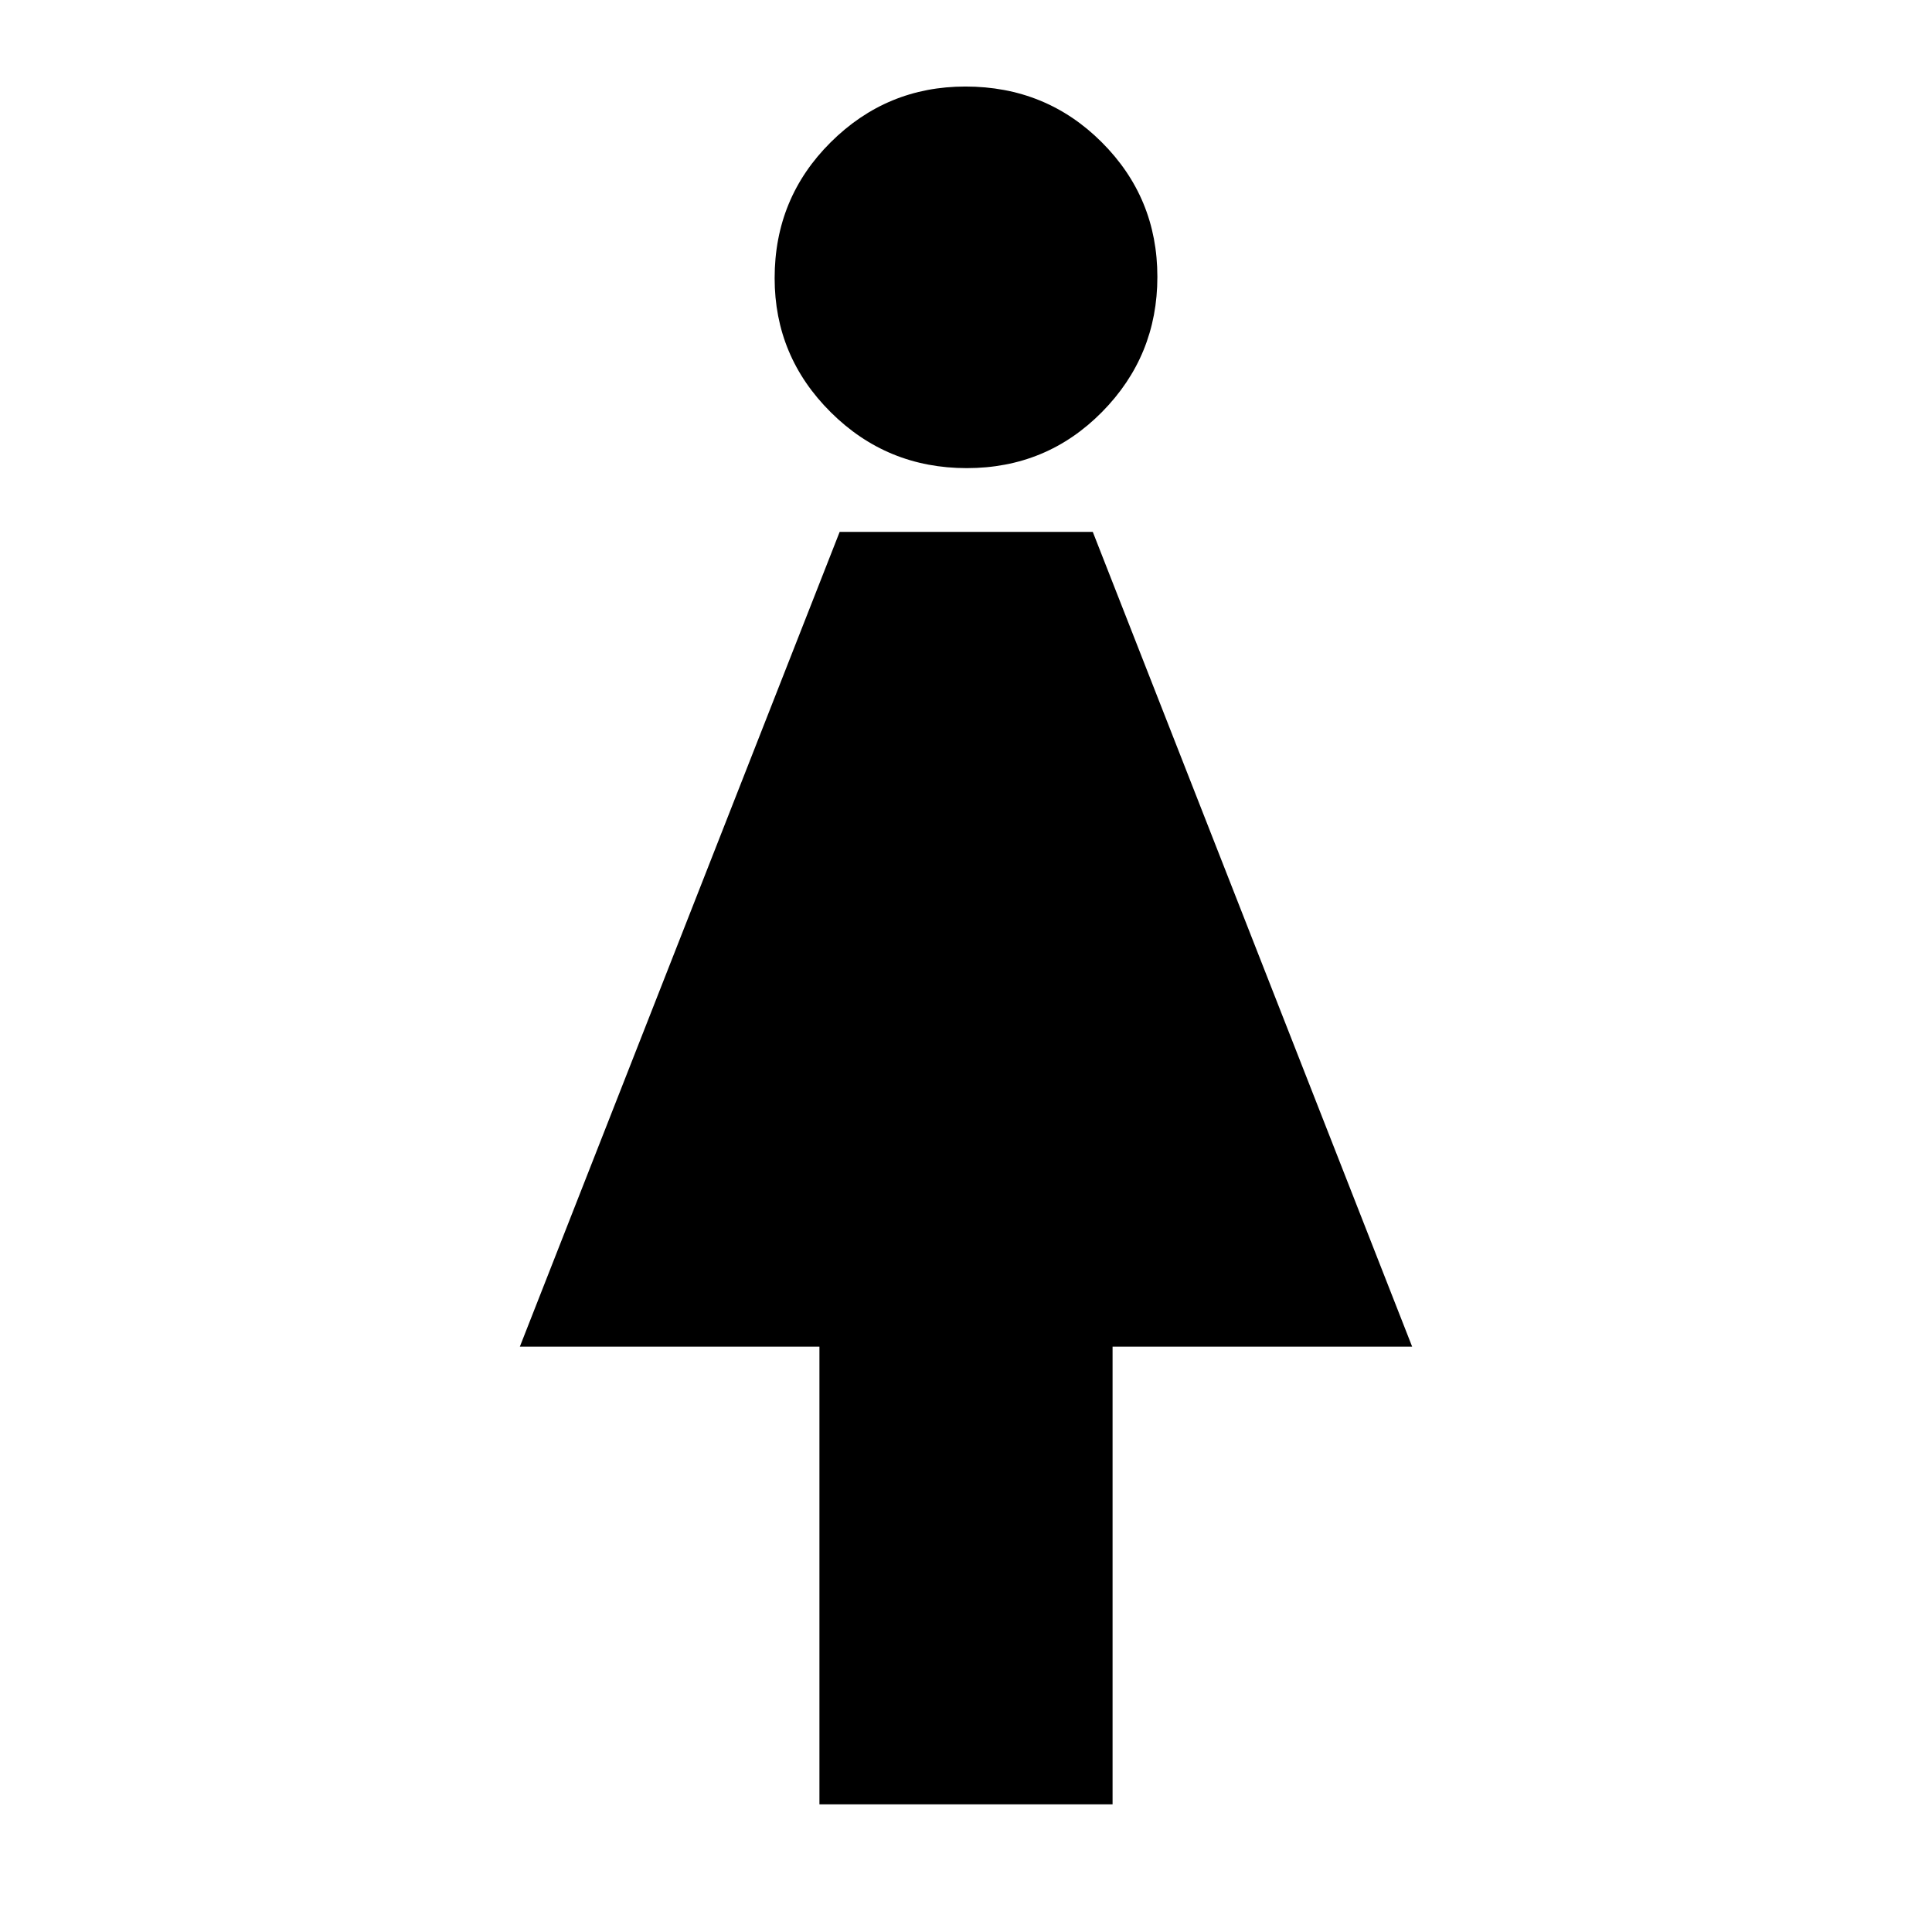 <svg xmlns="http://www.w3.org/2000/svg" height="24" viewBox="0 -960 960 960" width="24"><path d="M407.17-63.43v-227.4H258.3L417.22-695.7H543l158.7 404.87H552.83v227.4H407.17Zm73.21-663.96q-39.64 0-67.55-27.73-27.92-27.73-27.92-66.67 0-39.82 27.85-67.51 27.85-27.7 66.95-27.7 39.99 0 67.68 27.62 27.7 27.62 27.7 66.94 0 39.31-27.53 67.18-27.53 27.87-67.18 27.87Z"/></svg>